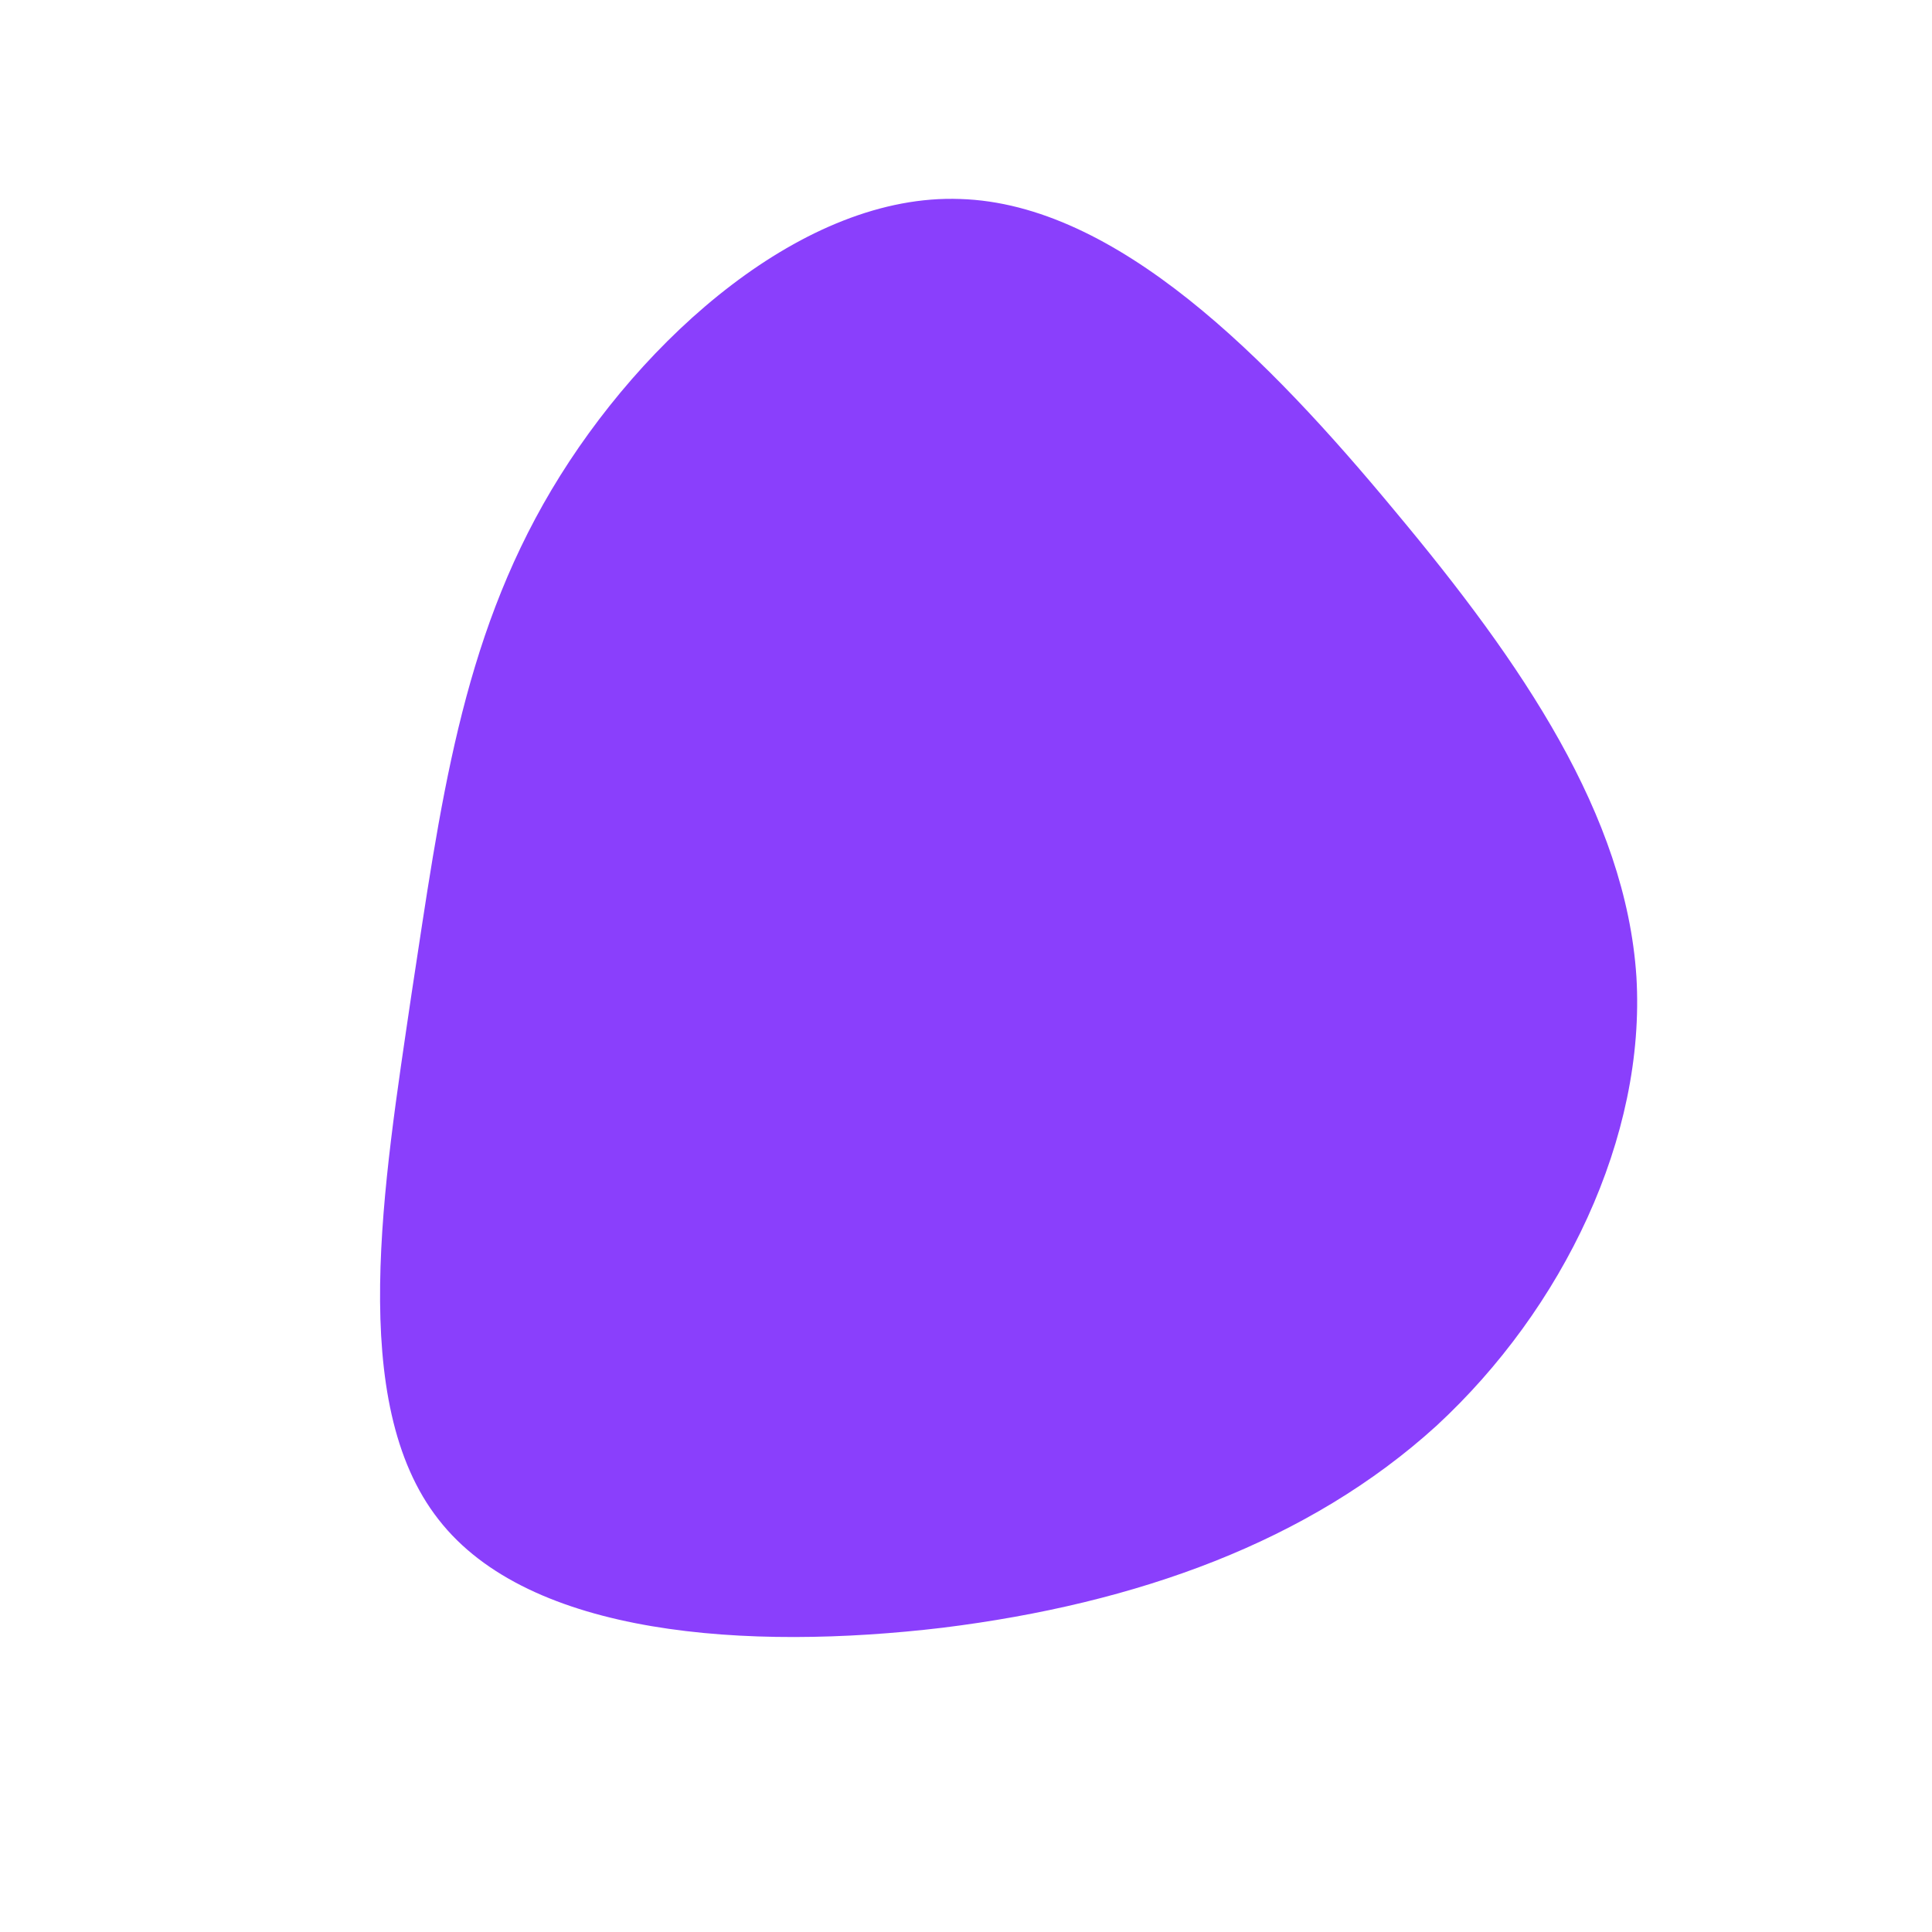 <?xml version="1.0" standalone="no"?>
<svg viewBox="0 0 200 200" xmlns="http://www.w3.org/2000/svg">
  <path fill="#8A3FFC" d="M44.4,-47.1C57.6,-31.3,68.3,-15.6,69.4,1.1C70.4,17.7,61.8,35.5,48.7,47.6C35.5,59.6,17.7,66,-2.4,68.5C-22.6,70.9,-45.2,69.4,-54.6,57.3C-64.1,45.2,-60.3,22.6,-57.4,2.9C-54.4,-16.7,-52.3,-33.5,-42.9,-49.3C-33.5,-65.1,-16.7,-80,-0.6,-79.4C15.6,-78.9,31.3,-62.9,44.4,-47.1Z" transform="translate(100 100)" />
</svg>
